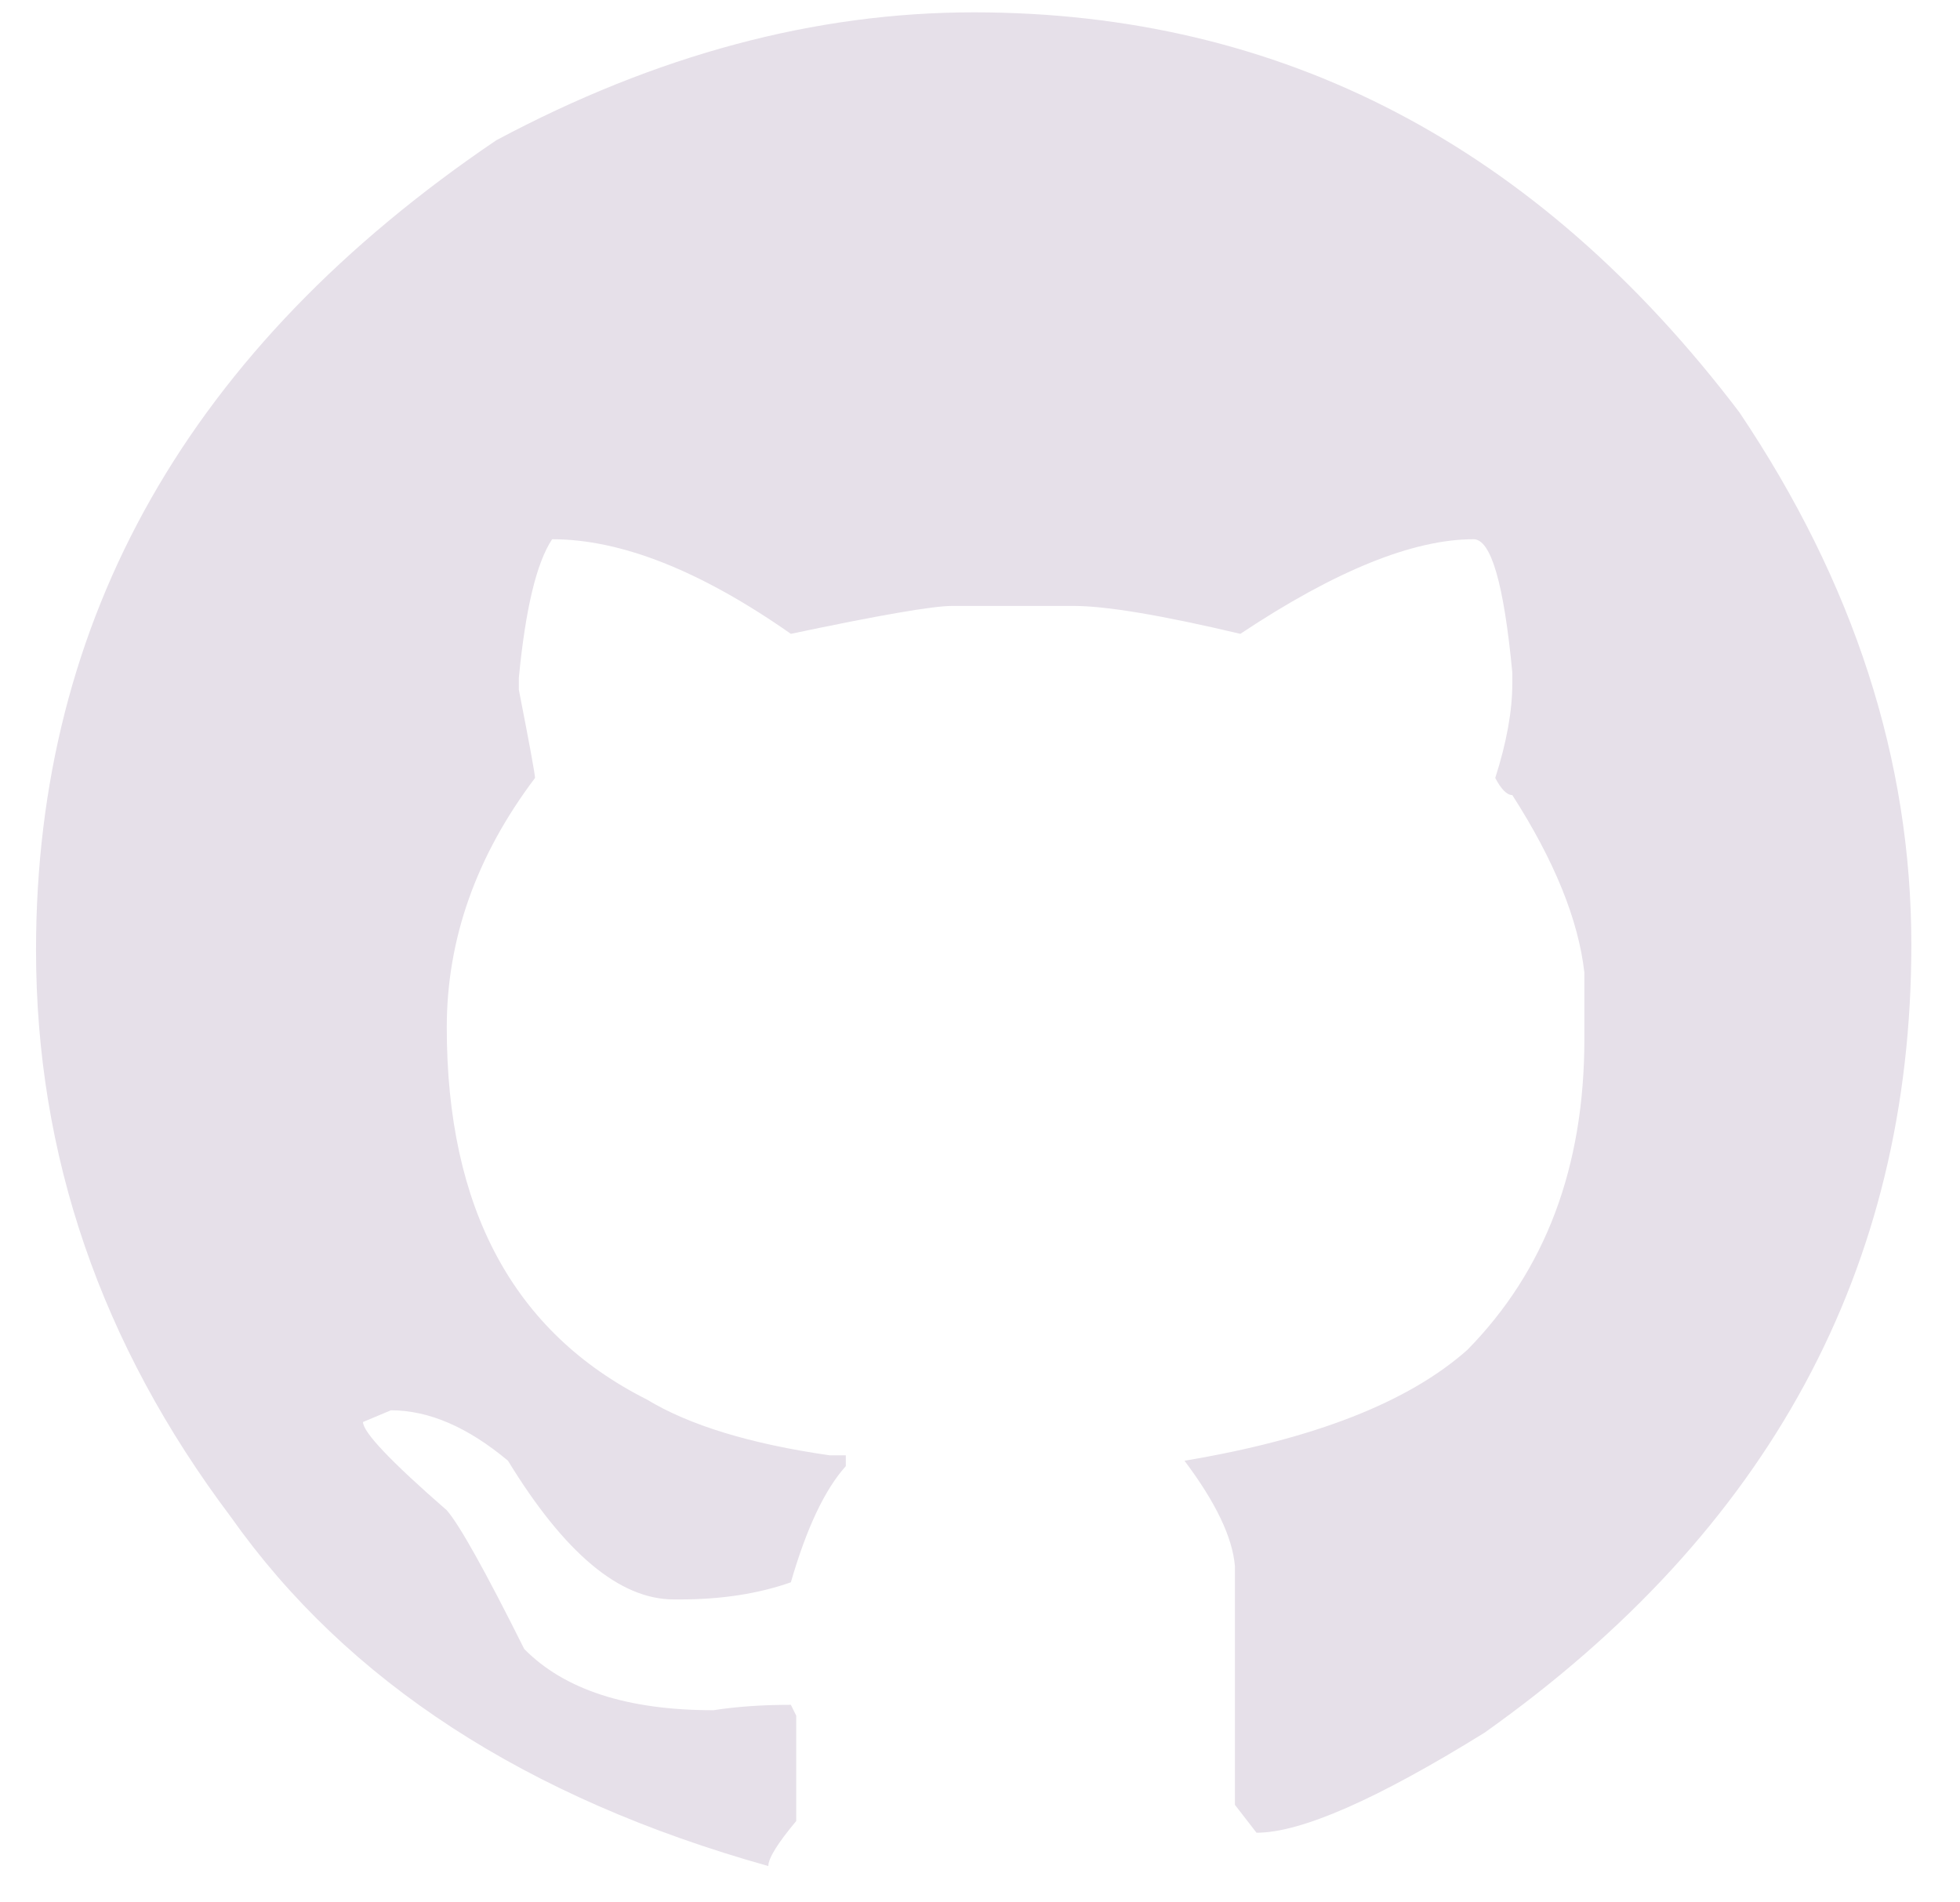 <svg width="34" height="33" viewBox="0 0 34 33" fill="none" xmlns="http://www.w3.org/2000/svg">
<path d="M16.891 0.214C22.234 0.214 26.662 2.526 30.172 7.151C32.161 10.11 33.156 13.188 33.156 16.386C33.156 22 30.688 26.558 25.75 30.058C23.885 31.214 22.568 31.792 21.797 31.792L21.422 31.308V27.167C21.38 26.667 21.088 26.058 20.547 25.339C22.797 24.964 24.432 24.323 25.453 23.417C26.807 22.042 27.484 20.245 27.484 18.026V16.87C27.38 15.954 26.963 14.927 26.234 13.792C26.141 13.792 26.042 13.693 25.938 13.495C26.135 12.88 26.234 12.334 26.234 11.854V11.667C26.088 10.125 25.865 9.354 25.562 9.354C24.51 9.354 23.162 9.901 21.516 10.995C20.151 10.672 19.188 10.511 18.625 10.511H16.516C16.182 10.511 15.25 10.672 13.719 10.995C12.156 9.901 10.776 9.354 9.578 9.354C9.307 9.761 9.115 10.563 9 11.761V11.964C9.188 12.922 9.281 13.433 9.281 13.495C8.26 14.849 7.75 16.292 7.75 17.823C7.75 20.959 8.906 23.11 11.219 24.276C11.958 24.724 13.016 25.047 14.391 25.245H14.672V25.433C14.307 25.839 13.99 26.511 13.719 27.448C13.156 27.646 12.516 27.745 11.797 27.745H11.688C10.75 27.745 9.792 26.943 8.812 25.339C8.115 24.756 7.438 24.464 6.781 24.464L6.297 24.667C6.297 24.844 6.781 25.355 7.75 26.198C7.969 26.448 8.417 27.25 9.094 28.605C9.792 29.313 10.885 29.667 12.375 29.667C12.771 29.605 13.219 29.573 13.719 29.573L13.812 29.761V31.589C13.49 31.974 13.328 32.235 13.328 32.37C9.13 31.193 6.021 29.172 4 26.308C1.75 23.318 0.625 20.042 0.625 16.48C0.625 10.719 3.286 6.037 8.609 2.433C11.38 0.953 14.141 0.214 16.891 0.214Z" fill="#E6E0E9"/>
</svg>
